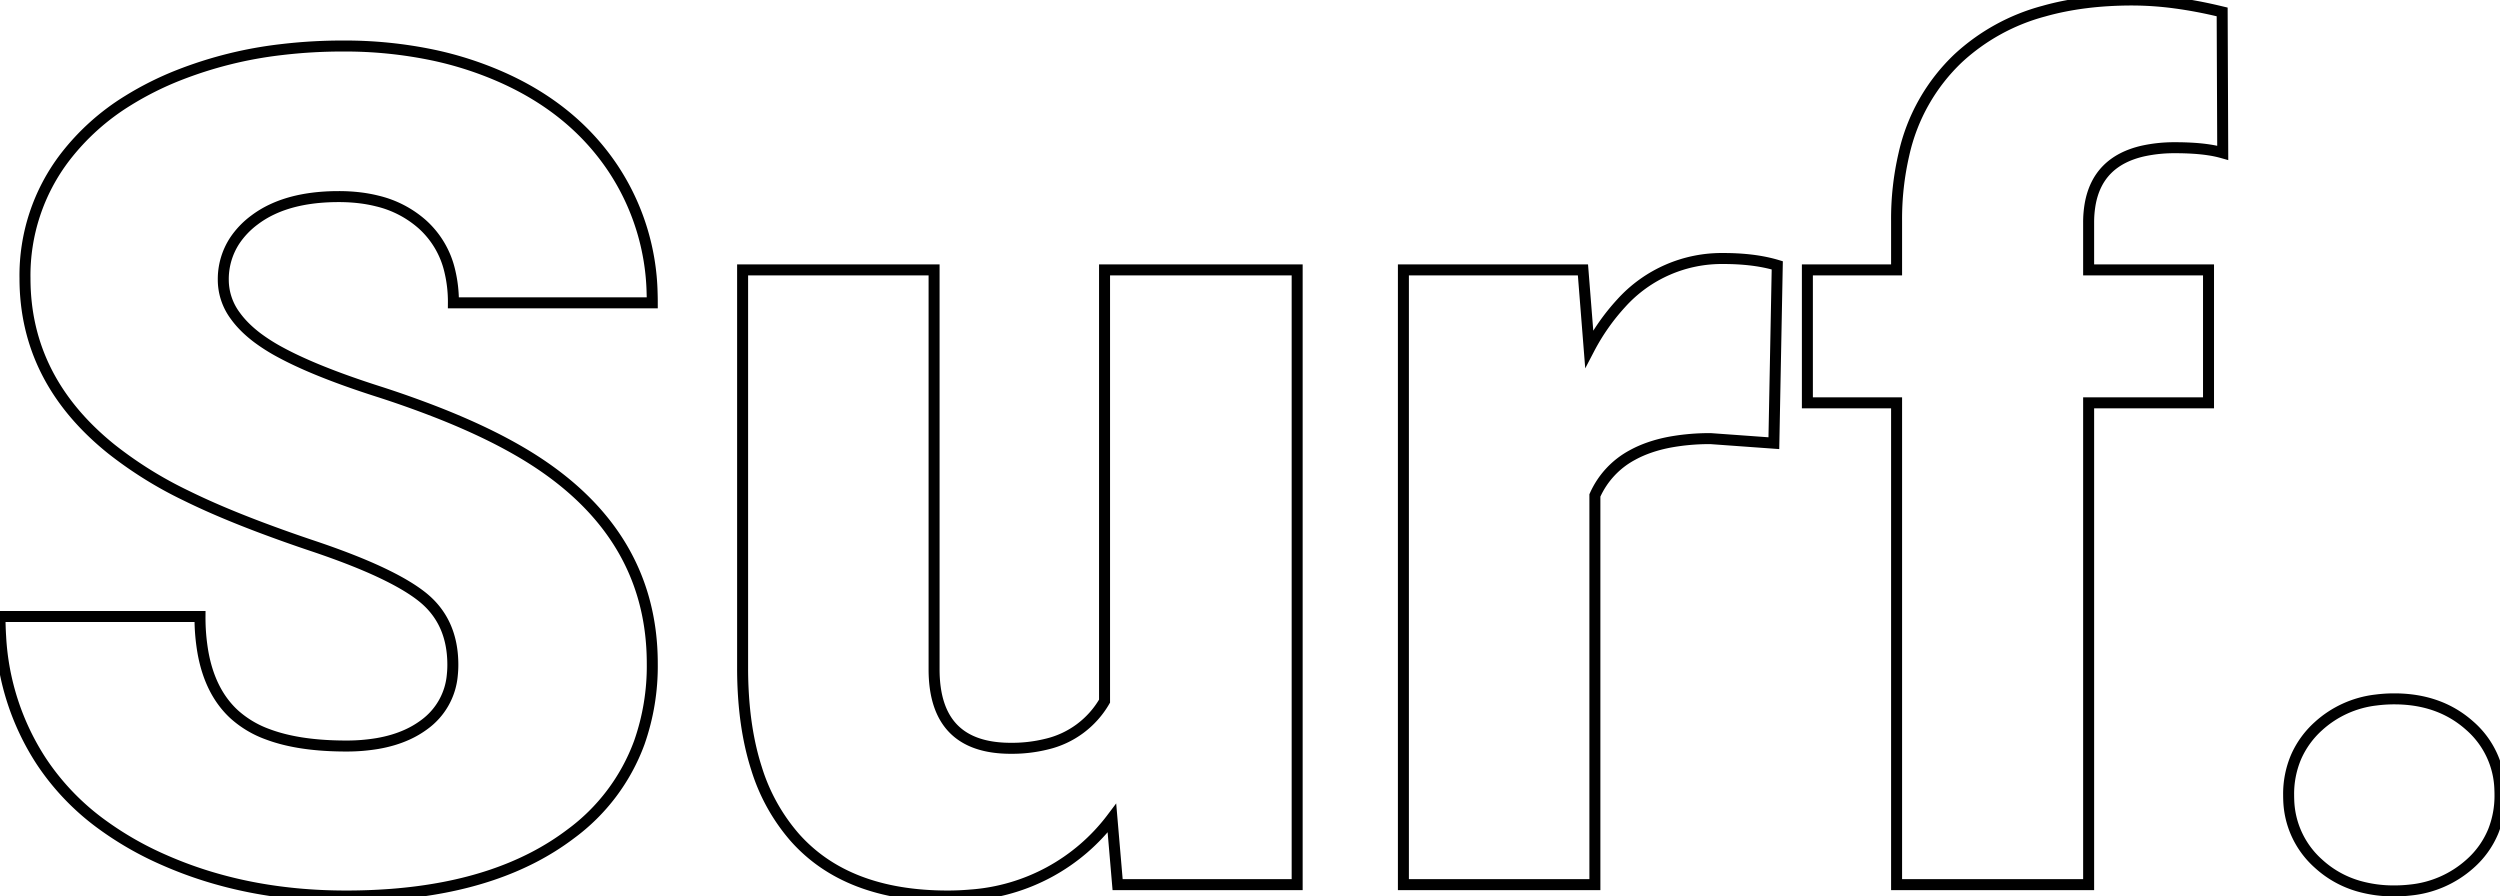 <svg width="214.844" height="77.003" viewBox="0 0 214.844 77.003" xmlns="http://www.w3.org/2000/svg"><g id="svgGroup" stroke-linecap="round" fill-rule="evenodd" font-size="9pt" stroke="#000" stroke-width="0.25mm" fill="none" style="stroke:#000;stroke-width:0.25mm;fill:none"><path d="M 56.055 26.025 L 38.965 26.025 A 11.399 11.399 0 0 0 38.65 23.269 A 7.725 7.725 0 0 0 36.304 19.287 A 8.968 8.968 0 0 0 32.422 17.274 Q 31.053 16.93 29.438 16.898 A 16.843 16.843 0 0 0 29.102 16.895 Q 25.695 16.895 23.351 18.011 A 8.498 8.498 0 0 0 21.851 18.921 A 7.205 7.205 0 0 0 20.178 20.672 A 6.031 6.031 0 0 0 19.189 24.072 A 5.177 5.177 0 0 0 20.222 27.139 Q 20.752 27.879 21.554 28.572 A 11.415 11.415 0 0 0 22.119 29.028 A 15.659 15.659 0 0 0 24.11 30.285 Q 26.352 31.5 29.876 32.758 A 84.193 84.193 0 0 0 32.422 33.618 A 86.841 86.841 0 0 1 37.581 35.446 Q 40.075 36.424 42.166 37.459 A 41.801 41.801 0 0 1 44.531 38.721 Q 56.055 45.361 56.055 57.031 A 19.821 19.821 0 0 1 54.938 63.827 A 16.997 16.997 0 0 1 49.023 71.68 Q 43.157 76.12 33.653 76.856 A 50.784 50.784 0 0 1 29.736 77.002 Q 21.094 77.002 14.087 73.901 A 28.038 28.038 0 0 1 8.62 70.749 A 21.139 21.139 0 0 1 3.54 65.405 A 21.698 21.698 0 0 1 0.056 54.724 A 26.768 26.768 0 0 1 0 52.979 L 17.188 52.979 A 17.507 17.507 0 0 0 17.448 56.106 Q 18.065 59.496 20.142 61.401 A 8.728 8.728 0 0 0 23.003 63.102 Q 25.516 64.048 29.235 64.107 A 31.524 31.524 0 0 0 29.736 64.111 A 15.945 15.945 0 0 0 32.418 63.9 Q 33.846 63.656 34.999 63.131 A 7.945 7.945 0 0 0 36.45 62.28 A 5.886 5.886 0 0 0 38.873 57.985 A 8.202 8.202 0 0 0 38.916 57.129 Q 38.916 53.369 36.255 51.27 Q 34.079 49.553 29.212 47.739 A 74.662 74.662 0 0 0 26.904 46.924 A 129.487 129.487 0 0 1 22.412 45.328 Q 20.317 44.538 18.54 43.767 A 57.352 57.352 0 0 1 15.967 42.578 A 34.354 34.354 0 0 1 9.601 38.614 Q 2.148 32.639 2.148 23.926 A 16.726 16.726 0 0 1 5.591 13.501 A 20.13 20.13 0 0 1 11.01 8.637 A 27.118 27.118 0 0 1 15.332 6.47 A 35.049 35.049 0 0 1 24.158 4.266 A 44.432 44.432 0 0 1 29.492 3.955 A 36.906 36.906 0 0 1 37.189 4.727 A 29.847 29.847 0 0 1 43.237 6.689 Q 49.316 9.424 52.686 14.478 A 20.161 20.161 0 0 1 56.042 25.219 A 24.529 24.529 0 0 1 56.055 26.025 Z M 96.045 76.025 L 95.557 70.313 A 16.688 16.688 0 0 1 83.379 76.919 A 22.092 22.092 0 0 1 81.445 77.002 Q 72.754 77.002 68.286 71.948 A 16.356 16.356 0 0 1 65.006 66.016 Q 64.227 63.581 63.959 60.641 A 35.494 35.494 0 0 1 63.818 57.422 L 63.818 23.193 L 80.273 23.193 L 80.273 57.52 Q 80.273 64.307 86.865 64.307 A 12.374 12.374 0 0 0 89.94 63.949 A 7.799 7.799 0 0 0 94.922 60.254 L 94.922 23.193 L 111.475 23.193 L 111.475 76.025 L 96.045 76.025 Z M 179.492 76.025 L 162.988 76.025 L 162.988 34.619 L 155.322 34.619 L 155.322 23.193 L 162.988 23.193 L 162.988 18.994 A 24.594 24.594 0 0 1 163.617 13.263 A 16.223 16.223 0 0 1 168.311 4.98 A 17.477 17.477 0 0 1 175.627 0.962 Q 179.025 0 183.252 0 A 28.011 28.011 0 0 1 186.938 0.256 Q 188.807 0.505 190.836 0.994 A 44.572 44.572 0 0 1 190.967 1.025 L 191.016 13.135 A 9.25 9.25 0 0 0 189.854 12.885 Q 189.241 12.79 188.519 12.743 A 23.897 23.897 0 0 0 186.963 12.695 A 12.596 12.596 0 0 0 184.145 12.982 Q 180.263 13.877 179.62 17.566 A 9.178 9.178 0 0 0 179.492 19.141 L 179.492 23.193 L 189.795 23.193 L 189.795 34.619 L 179.492 34.619 L 179.492 76.025 Z M 152.734 22.803 L 152.441 38.086 L 147.021 37.695 A 18.92 18.92 0 0 0 143.537 37.991 Q 141.673 38.341 140.282 39.107 A 7.286 7.286 0 0 0 137.061 42.578 L 137.061 76.025 L 120.605 76.025 L 120.605 23.193 L 136.035 23.193 L 136.572 29.98 A 18.336 18.336 0 0 1 139.315 26.066 A 11.629 11.629 0 0 1 148.145 22.217 A 20.011 20.011 0 0 1 150.312 22.328 Q 151.384 22.445 152.313 22.685 A 11.404 11.404 0 0 1 152.734 22.803 Z M 205.762 60.059 Q 209.668 60.059 212.256 62.378 A 7.544 7.544 0 0 1 214.834 67.864 A 9.763 9.763 0 0 1 214.844 68.311 A 8.221 8.221 0 0 1 214.275 71.414 A 7.588 7.588 0 0 1 212.256 74.243 A 9.01 9.01 0 0 1 207.123 76.488 A 12.059 12.059 0 0 1 205.762 76.563 A 10.933 10.933 0 0 1 202.679 76.147 A 8.608 8.608 0 0 1 199.243 74.219 A 7.617 7.617 0 0 1 196.686 68.669 A 9.662 9.662 0 0 1 196.68 68.311 A 8.102 8.102 0 0 1 197.321 65.051 A 7.759 7.759 0 0 1 199.243 62.402 A 8.851 8.851 0 0 1 204.184 60.159 A 12.025 12.025 0 0 1 205.762 60.059 Z" vector-effect="non-scaling-stroke"/></g></svg>
